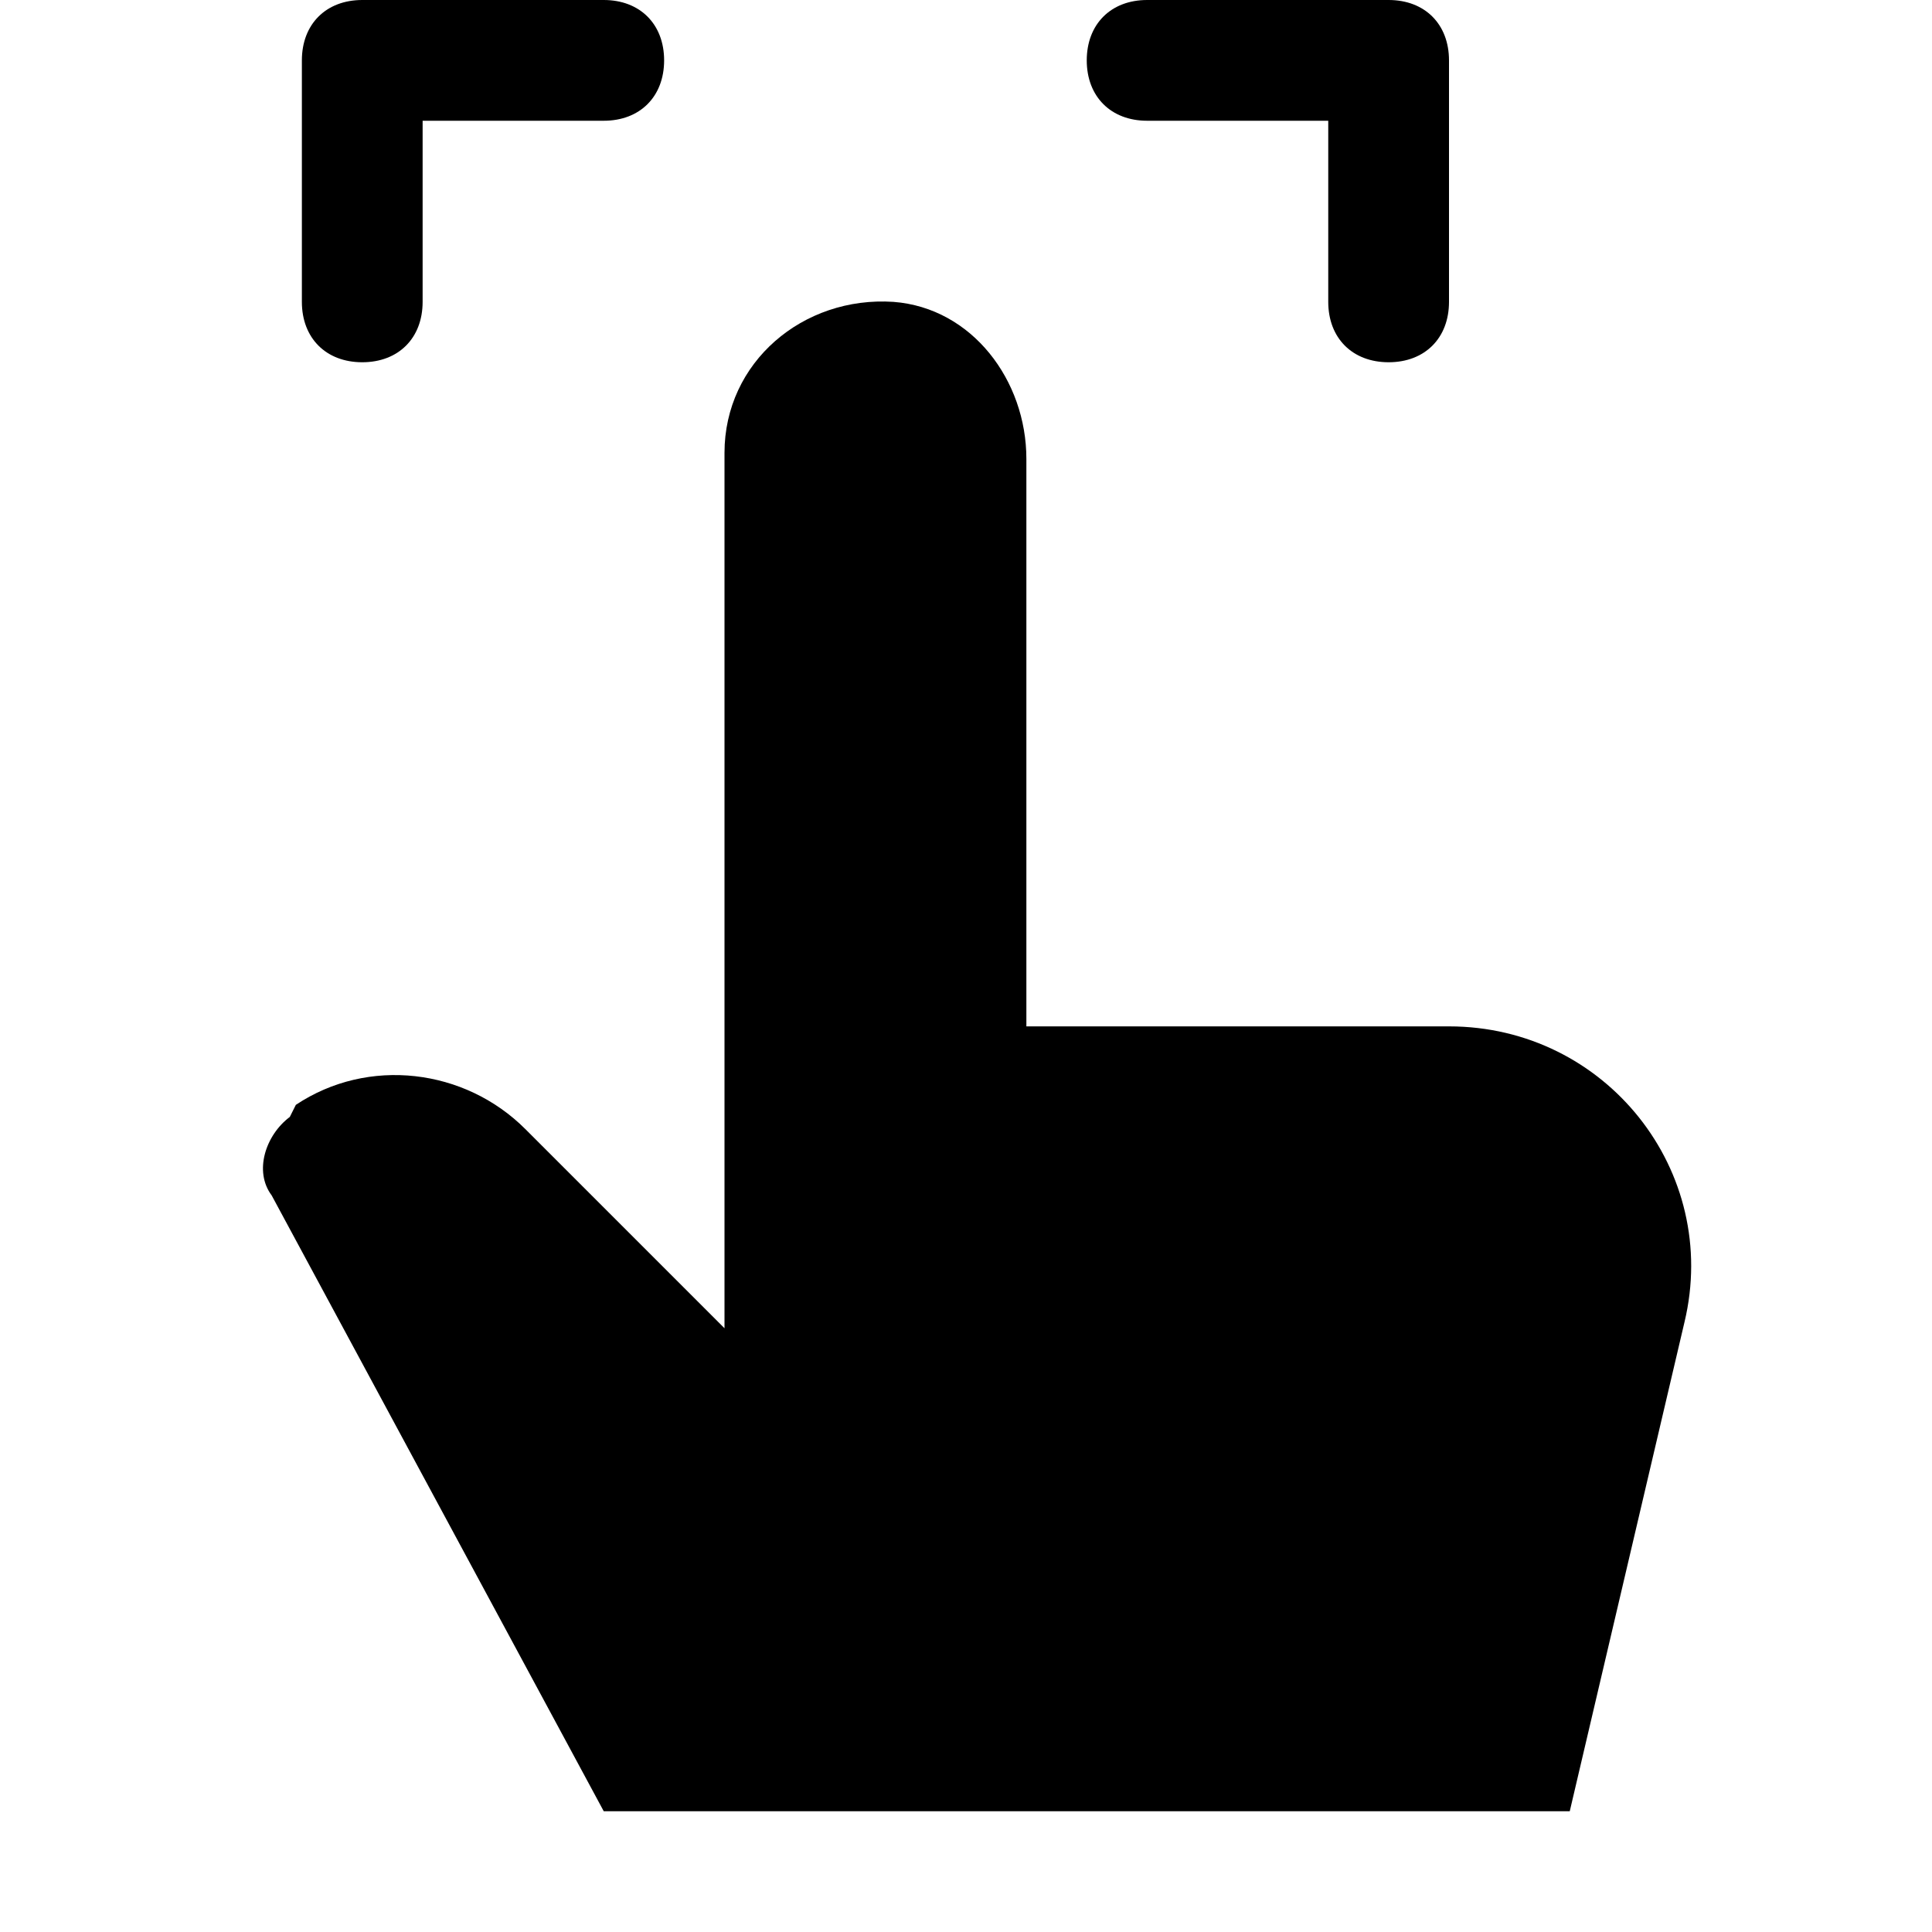 <?xml version="1.0" encoding="utf-8"?>
<!-- Generator: Adobe Illustrator 18.1.1, SVG Export Plug-In . SVG Version: 6.00 Build 0)  -->
<!DOCTYPE svg PUBLIC "-//W3C//DTD SVG 1.1//EN" "http://www.w3.org/Graphics/SVG/1.1/DTD/svg11.dtd">
<svg version="1.1" id="Layer_1" xmlns="http://www.w3.org/2000/svg" xmlns:xlink="http://www.w3.org/1999/xlink" x="0px" y="0px"
	 width="32px" height="32px" viewBox="0 0 32 32" enable-background="new 0 0 32 32" xml:space="preserve">
<path d="M7,5V2h3c0.6,0,1-0.4,1-1s-0.4-1-1-1H6C5.4,0,5,0.4,5,1v4c0,0.6,0.4,1,1,1S7,5.6,7,5z"/>
<path d="M23,6c0.6,0,1-0.4,1-1V1c0-0.6-0.4-1-1-1h-4c-0.6,0-1,0.4-1,1s0.4,1,1,1h3v3C22,5.6,22.4,6,23,6z"/>
<path d="M4.8,18.5c-0.4,0.3-0.6,0.9-0.3,1.3L10,30h16l1.9-8.1c0.6-2.5-1.3-4.9-3.9-4.9h-7V7.6c0-1.3-0.9-2.5-2.2-2.6
	C13.3,4.9,12,6,12,7.5V22l-3.3-3.3c-1-1-2.6-1.2-3.8-0.4L4.8,18.5z"/>
</svg>
